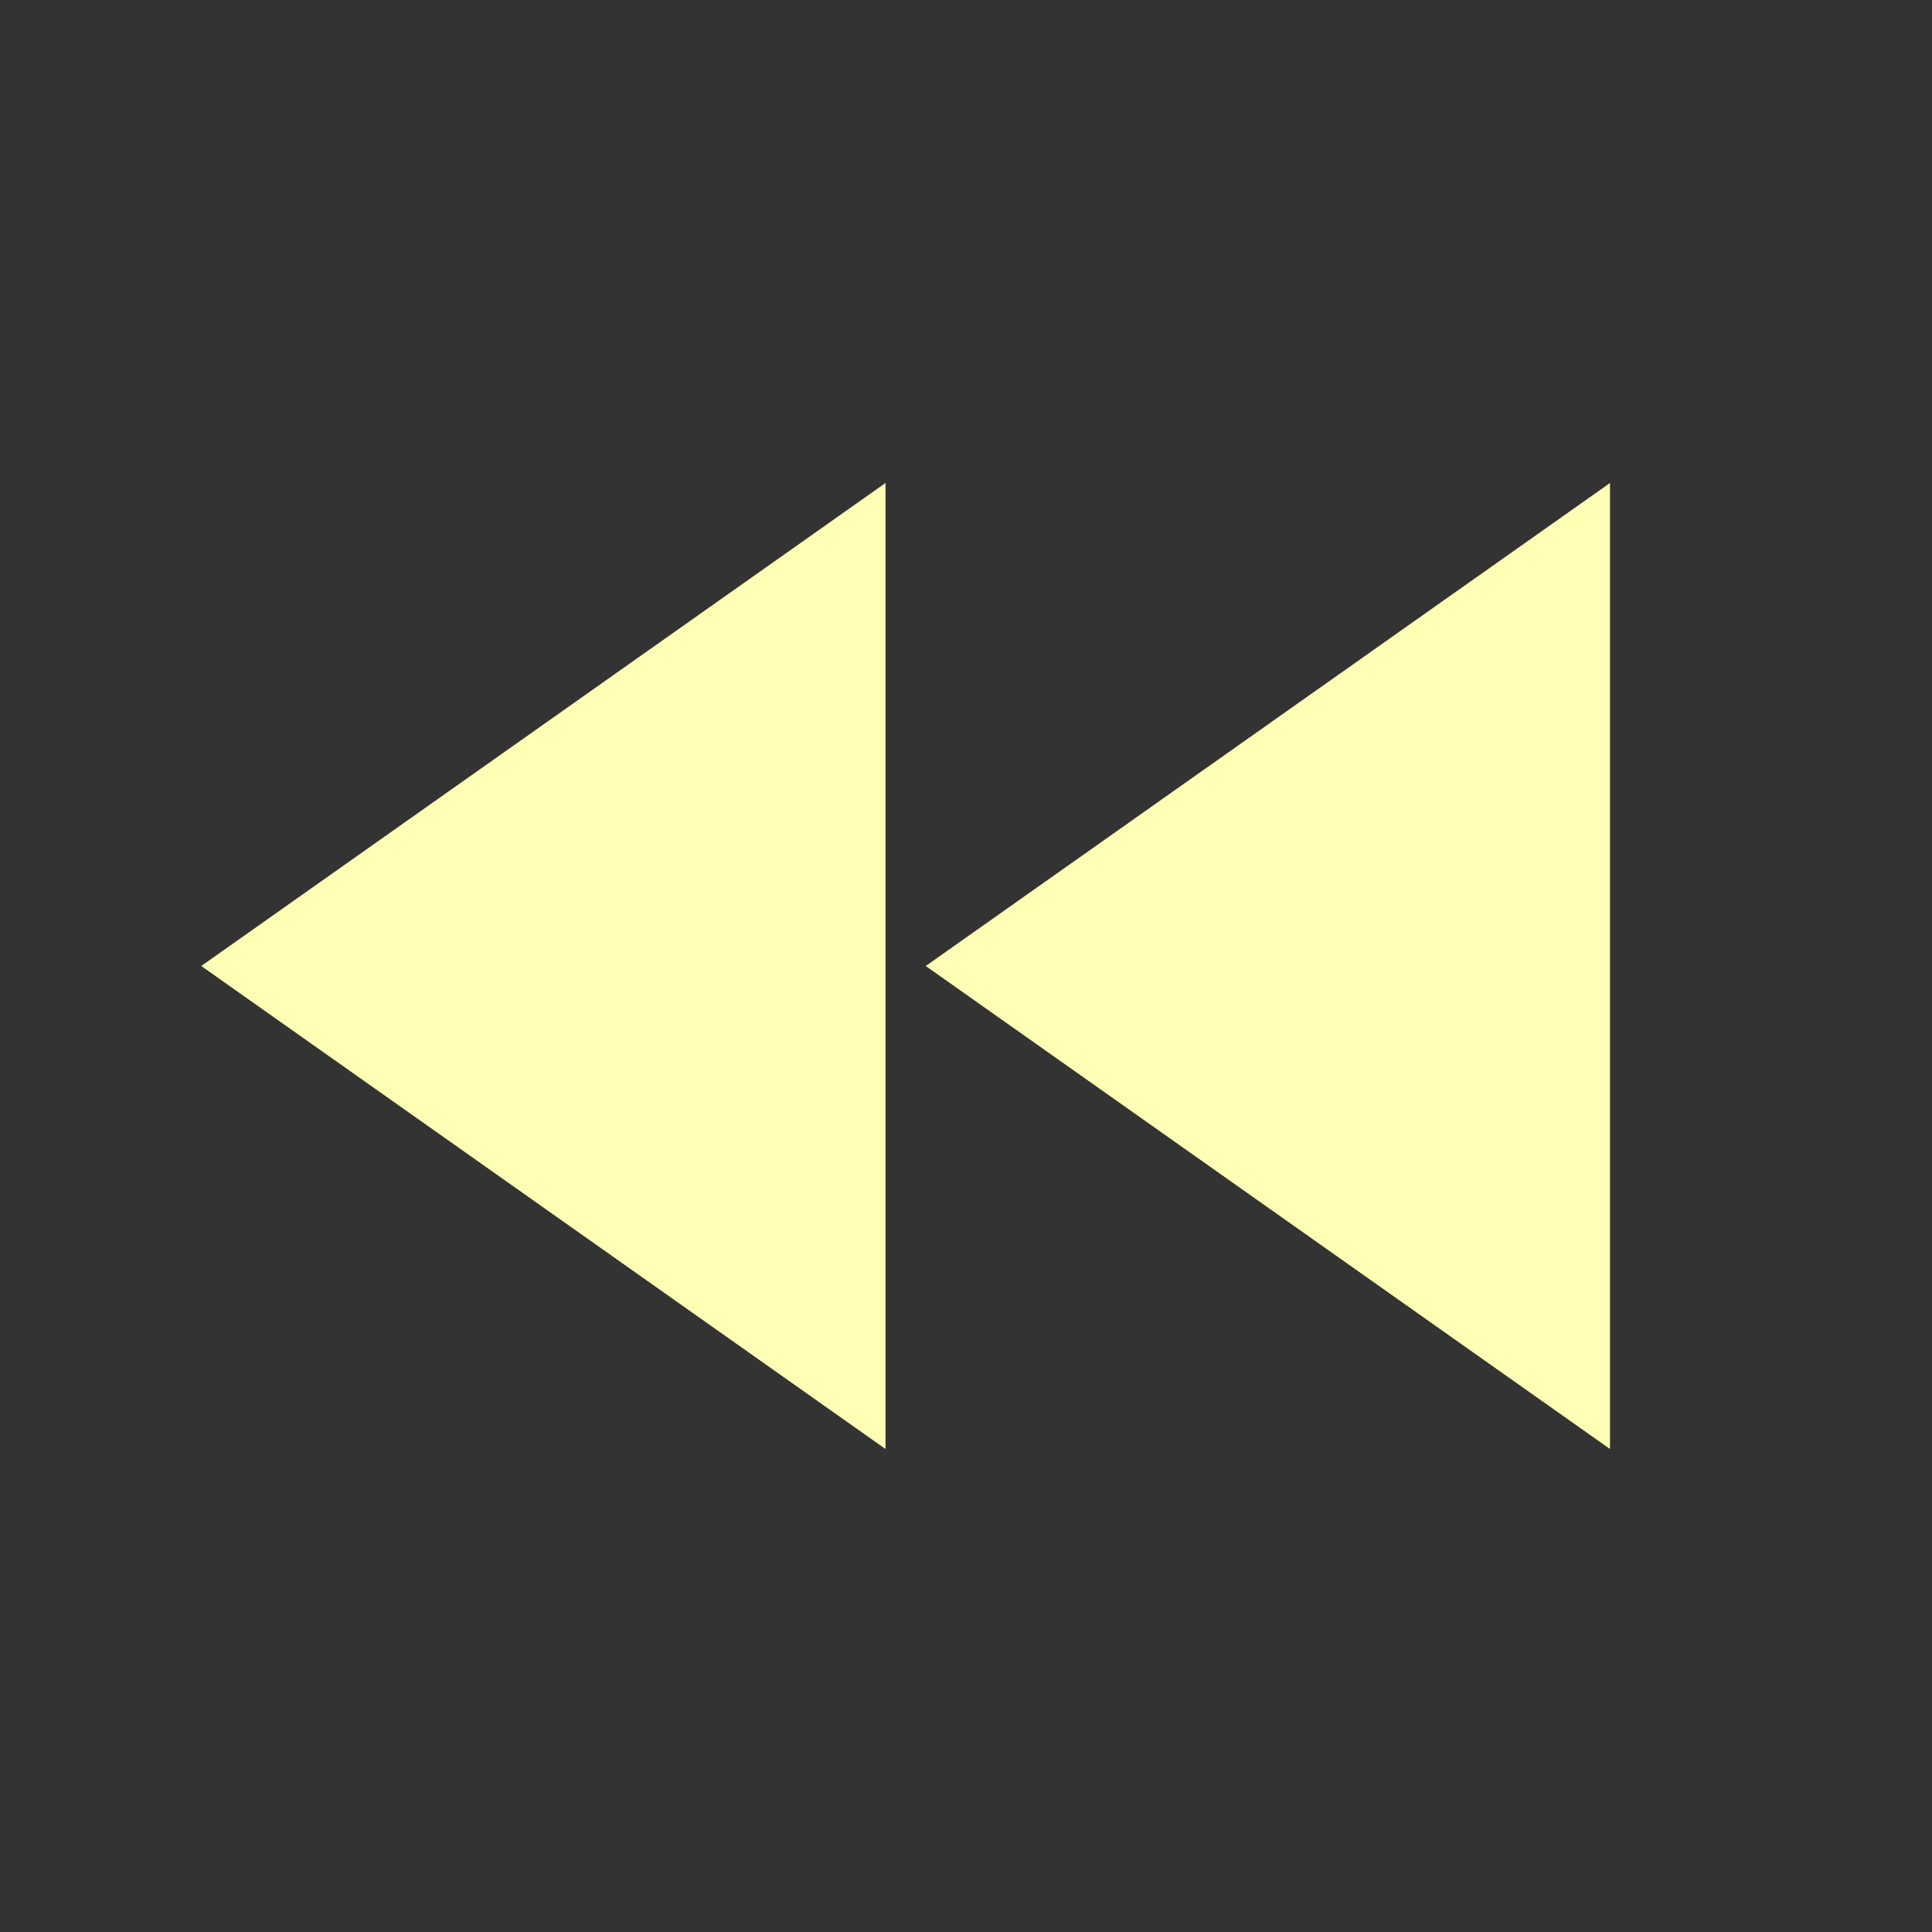 <svg fill="#ffffb6" viewBox="0 0 48 48" xmlns="http://www.w3.org/2000/svg"><rect x="0" y="0" width="48" height="48" fill="#333333" stroke="none"/><path d="M22 36V12L5 24l17 12zm1-12l17 12V12L23 24z"/></svg>